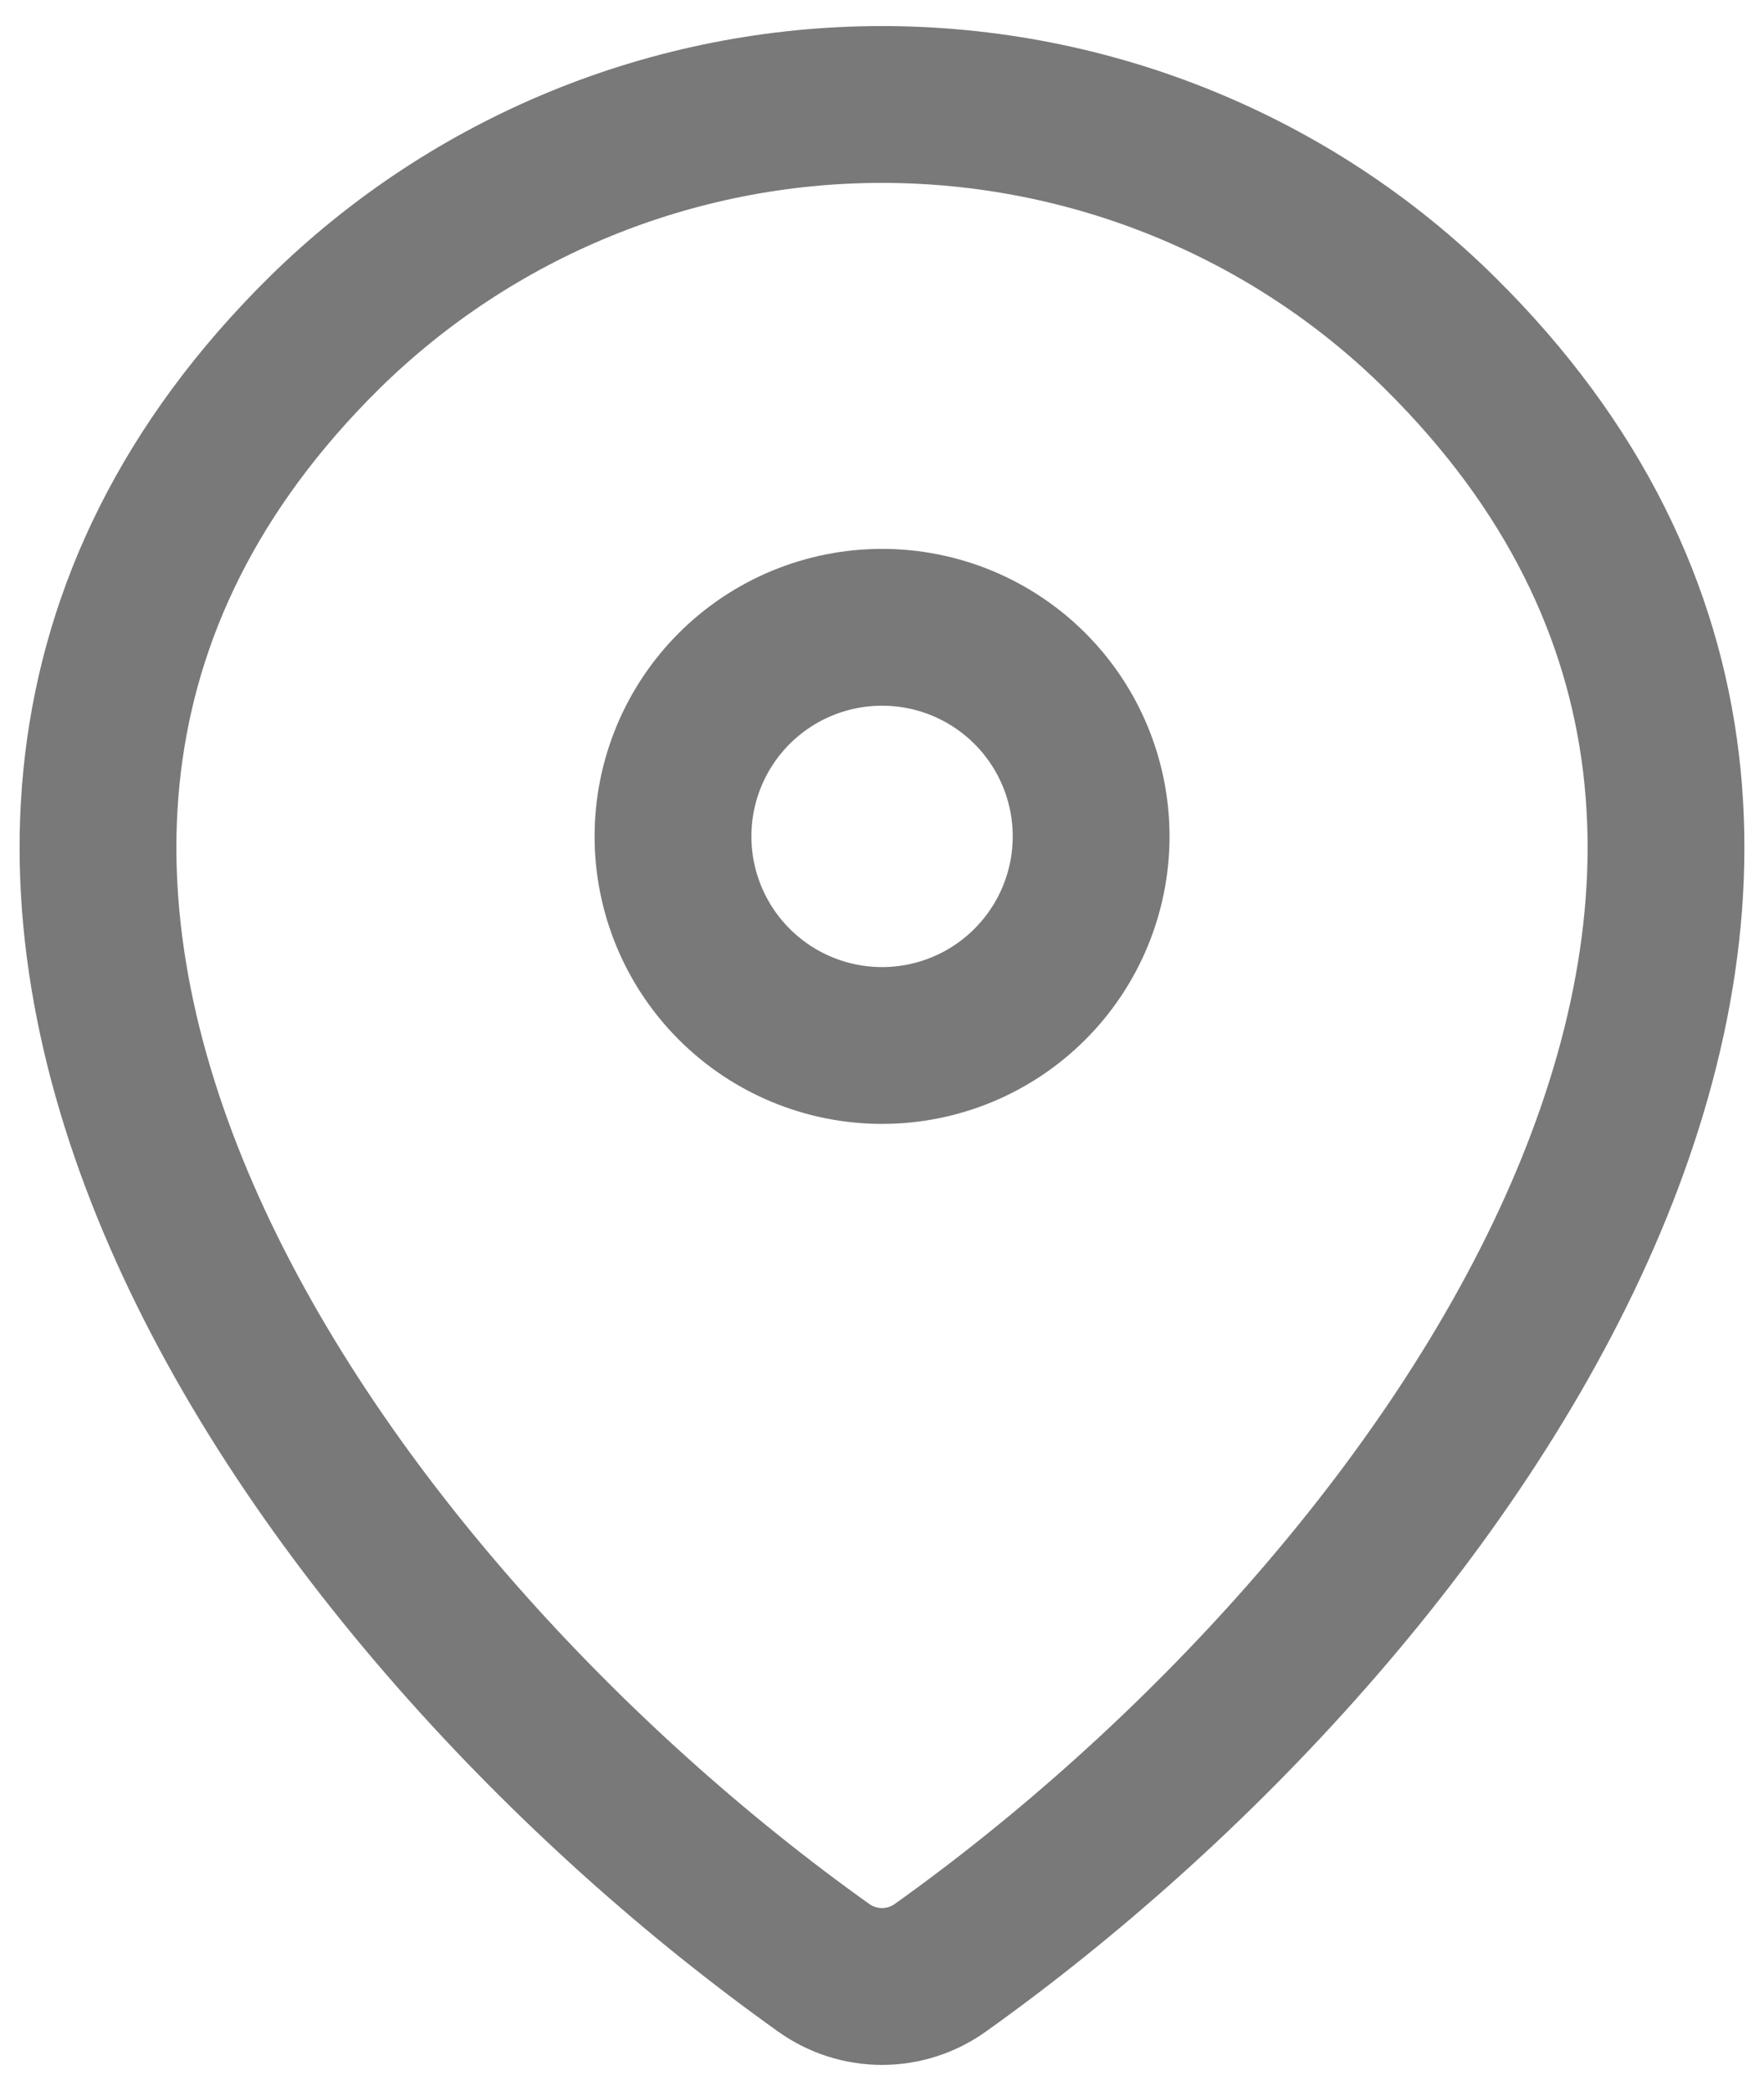 <svg width="27" height="32" viewBox="0 0 27 32" fill="none" xmlns="http://www.w3.org/2000/svg">
<g opacity="0.6">
<path d="M14.396 30.112C14.135 30.3 13.822 30.401 13.5 30.401C13.178 30.401 12.865 30.3 12.604 30.112C4.877 24.605 -3.323 13.277 4.967 5.091C7.243 2.852 10.308 1.598 13.5 1.599C16.7 1.599 19.771 2.855 22.033 5.089C30.323 13.275 22.123 24.602 14.396 30.112Z" stroke="#1E201E" stroke-width="2.4" stroke-linecap="round" stroke-linejoin="round"/>
<path d="M13.501 16C14.35 16 15.164 15.663 15.764 15.062C16.364 14.462 16.701 13.648 16.701 12.8C16.701 11.951 16.364 11.137 15.764 10.537C15.164 9.937 14.35 9.6 13.501 9.6C12.652 9.6 11.838 9.937 11.238 10.537C10.638 11.137 10.301 11.951 10.301 12.8C10.301 13.648 10.638 14.462 11.238 15.062C11.838 15.663 12.652 16 13.501 16Z" stroke="#1E201E" stroke-width="2.4" stroke-linecap="round" stroke-linejoin="round"/>
</g>
</svg>
